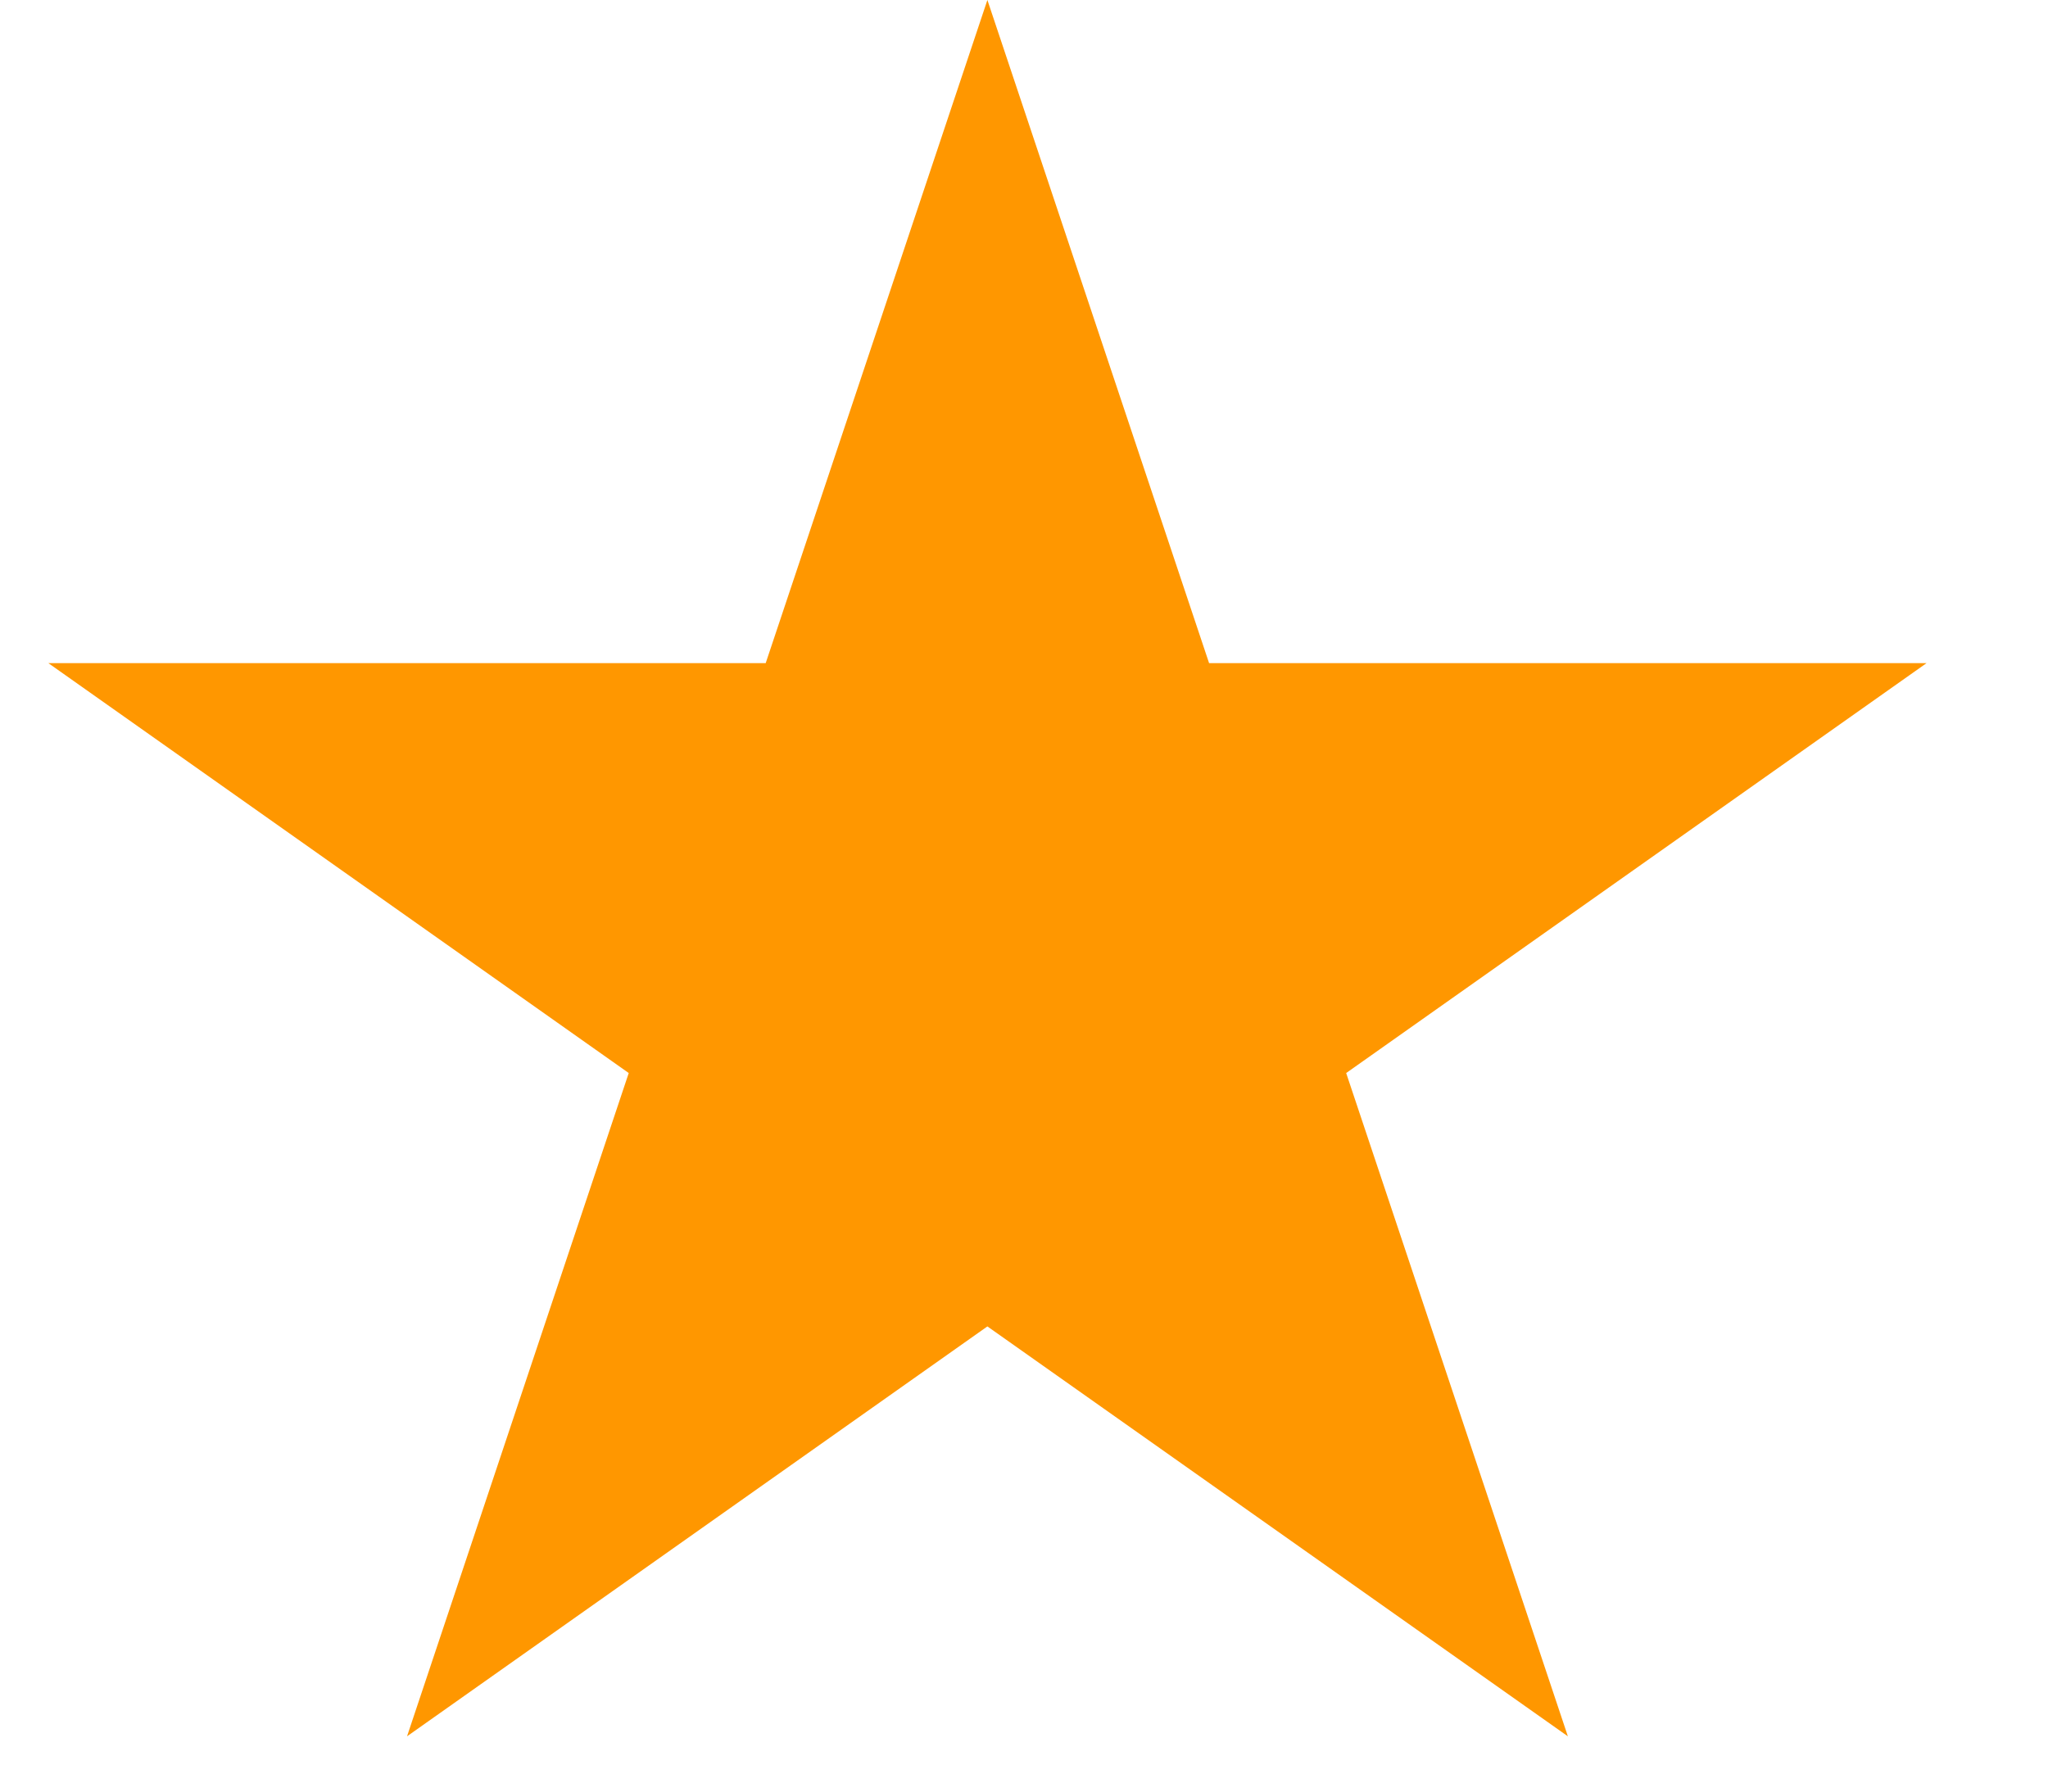 <svg width="16" height="14" viewBox="0 0 16 14" fill="none" xmlns="http://www.w3.org/2000/svg">
<path d="M7.714 0L9.446 5.182H15.051L10.517 8.385L12.249 13.568L7.714 10.365L3.18 13.568L4.912 8.385L0.378 5.182H5.982L7.714 0Z" fill="#FF9700"/>
</svg>
